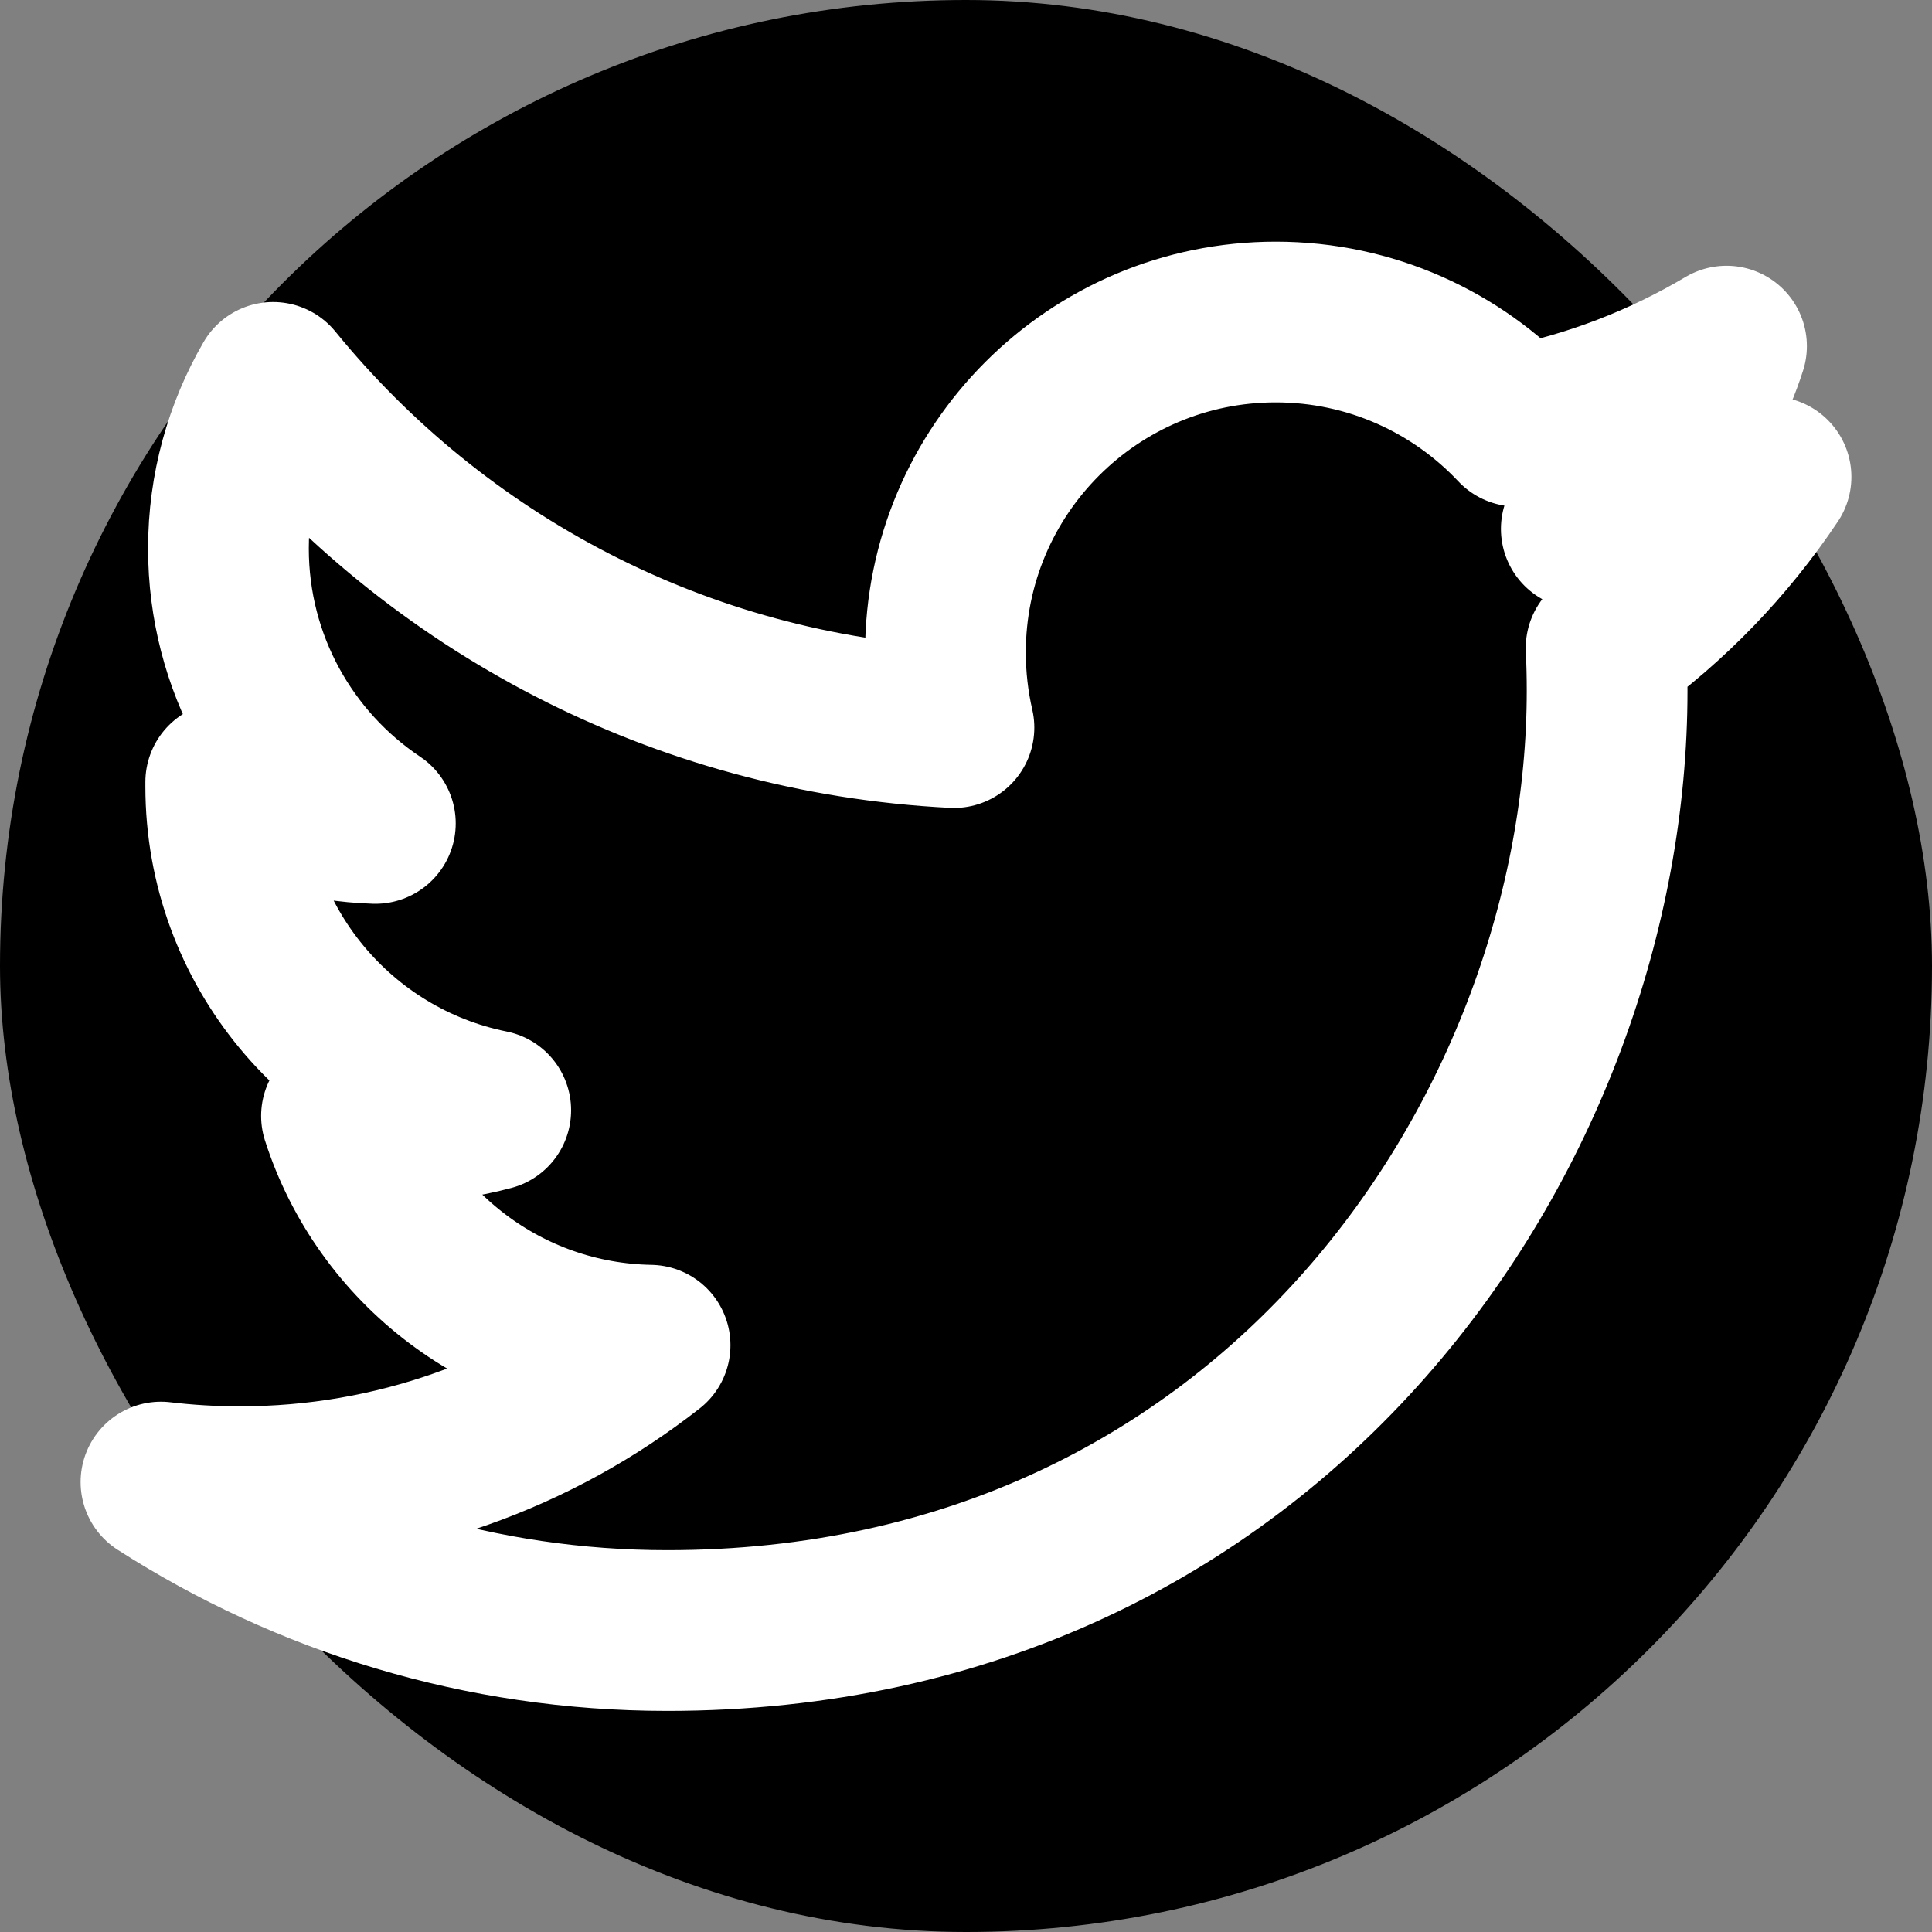 <svg width="25" height="25" viewBox="0 0 25 25" fill="none" xmlns="http://www.w3.org/2000/svg">
<rect x="0" y="0" width="25" height="25" fill="#808080" stroke="none"/>
<rect width="25" height="25" rx="12.5" fill="black"/>
<path d="M22.917 6.171C22.15 6.511 21.327 6.74 20.462 6.844C21.345 6.315 22.022 5.477 22.341 4.479C21.515 4.969 20.601 5.325 19.627 5.515C18.847 4.686 17.737 4.167 16.508 4.167C14.148 4.167 12.234 6.081 12.234 8.442C12.234 8.776 12.272 9.101 12.344 9.415C8.79 9.236 5.642 7.534 3.534 4.948C3.167 5.581 2.956 6.315 2.956 7.097C2.956 8.58 3.711 9.889 4.857 10.655C4.156 10.632 3.497 10.441 2.921 10.12V10.175C2.921 12.246 4.394 13.974 6.35 14.367C5.99 14.464 5.613 14.515 5.224 14.515C4.949 14.515 4.68 14.49 4.419 14.44C4.963 16.138 6.542 17.374 8.412 17.407C6.949 18.554 5.106 19.238 3.104 19.238C2.759 19.238 2.418 19.218 2.083 19.178C3.975 20.392 6.221 21.099 8.634 21.099C16.498 21.099 20.796 14.586 20.796 8.938C20.796 8.754 20.792 8.569 20.783 8.385C21.618 7.782 22.343 7.03 22.915 6.174L22.917 6.171Z" stroke="white" stroke-width="2.08" stroke-linejoin="round"/>
</svg>
